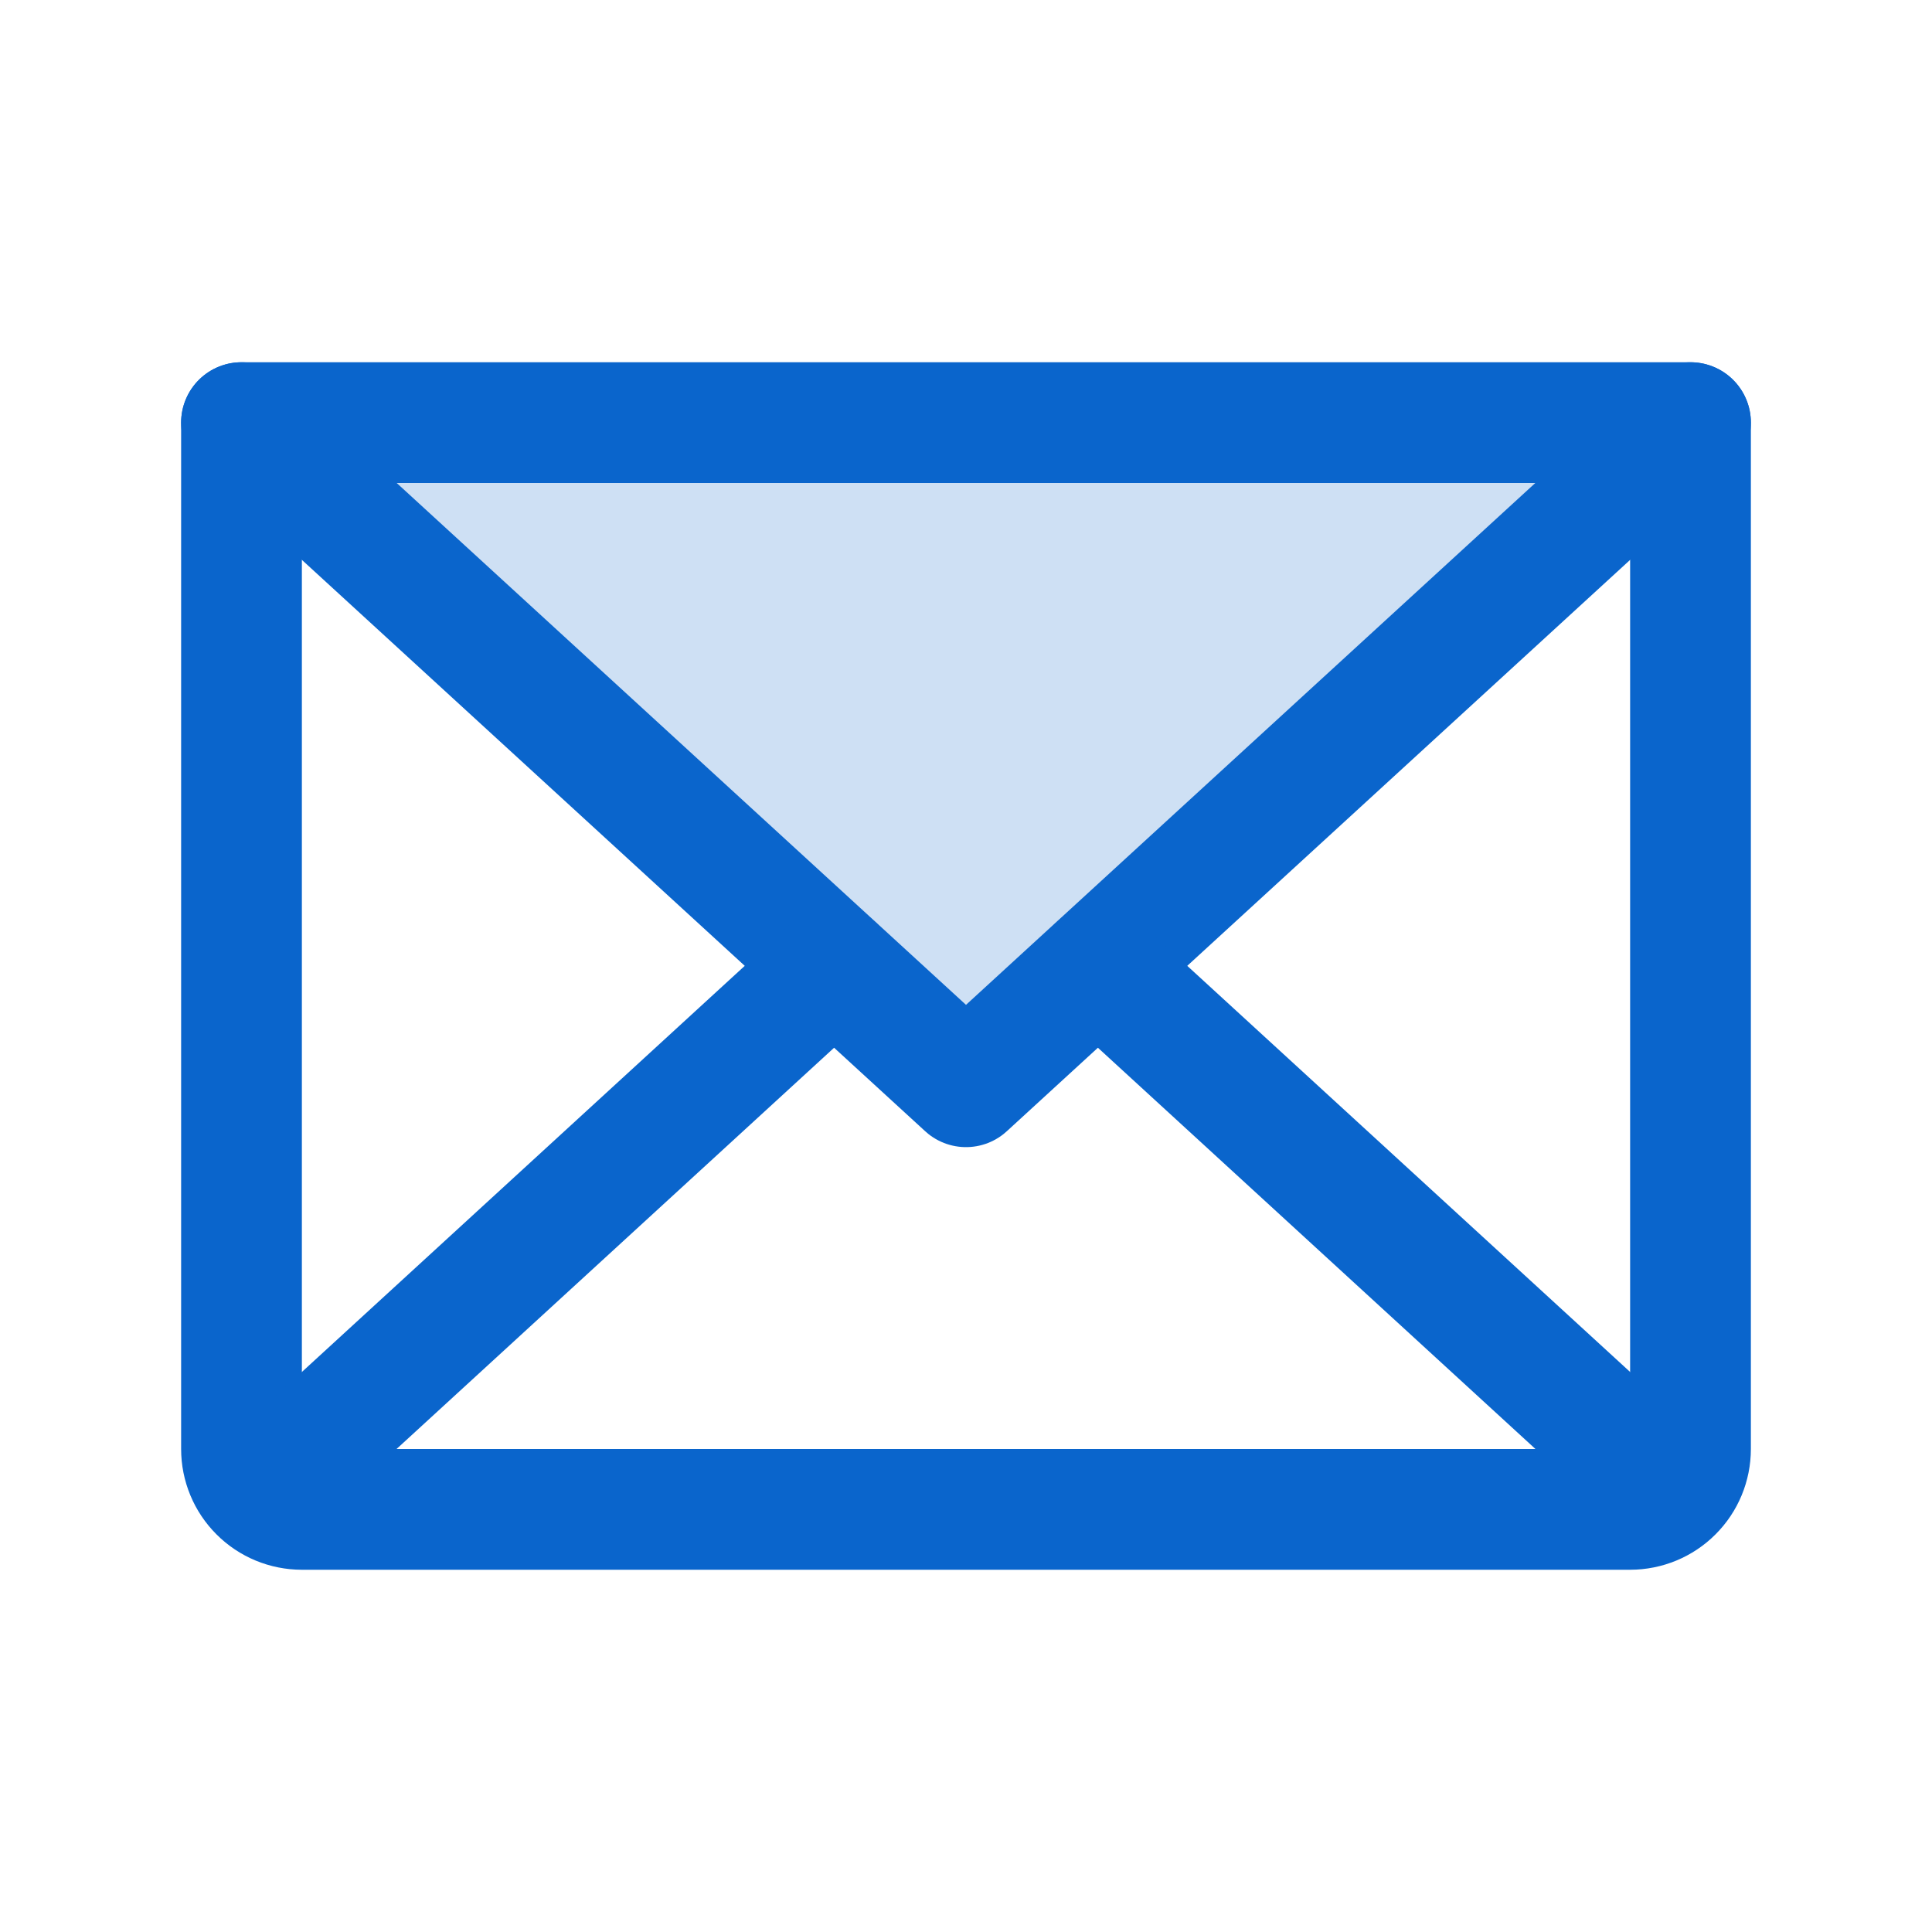 <svg width="32" height="32" viewBox="0 0 32 32" fill="none" xmlns="http://www.w3.org/2000/svg">
<path opacity="0.2" d="M28 7L16 18L4 7H28Z" fill="#0A65CC"/>
<path d="M28 7L16 18L4 7" stroke="#0A65CC" stroke-width="2" stroke-linecap="round" stroke-linejoin="round"/>
<path d="M4 7H28V24C28 24.265 27.895 24.52 27.707 24.707C27.52 24.895 27.265 25 27 25H5C4.735 25 4.48 24.895 4.293 24.707C4.105 24.52 4 24.265 4 24V7Z" stroke="#0A65CC" stroke-width="2" stroke-linecap="round" stroke-linejoin="round"/>
<path d="M13.812 16L4.312 24.712" stroke="#0A65CC" stroke-width="2" stroke-linecap="round" stroke-linejoin="round"/>
<path d="M27.688 24.712L18.188 16" stroke="#0A65CC" stroke-width="2" stroke-linecap="round" stroke-linejoin="round"/>
</svg>

